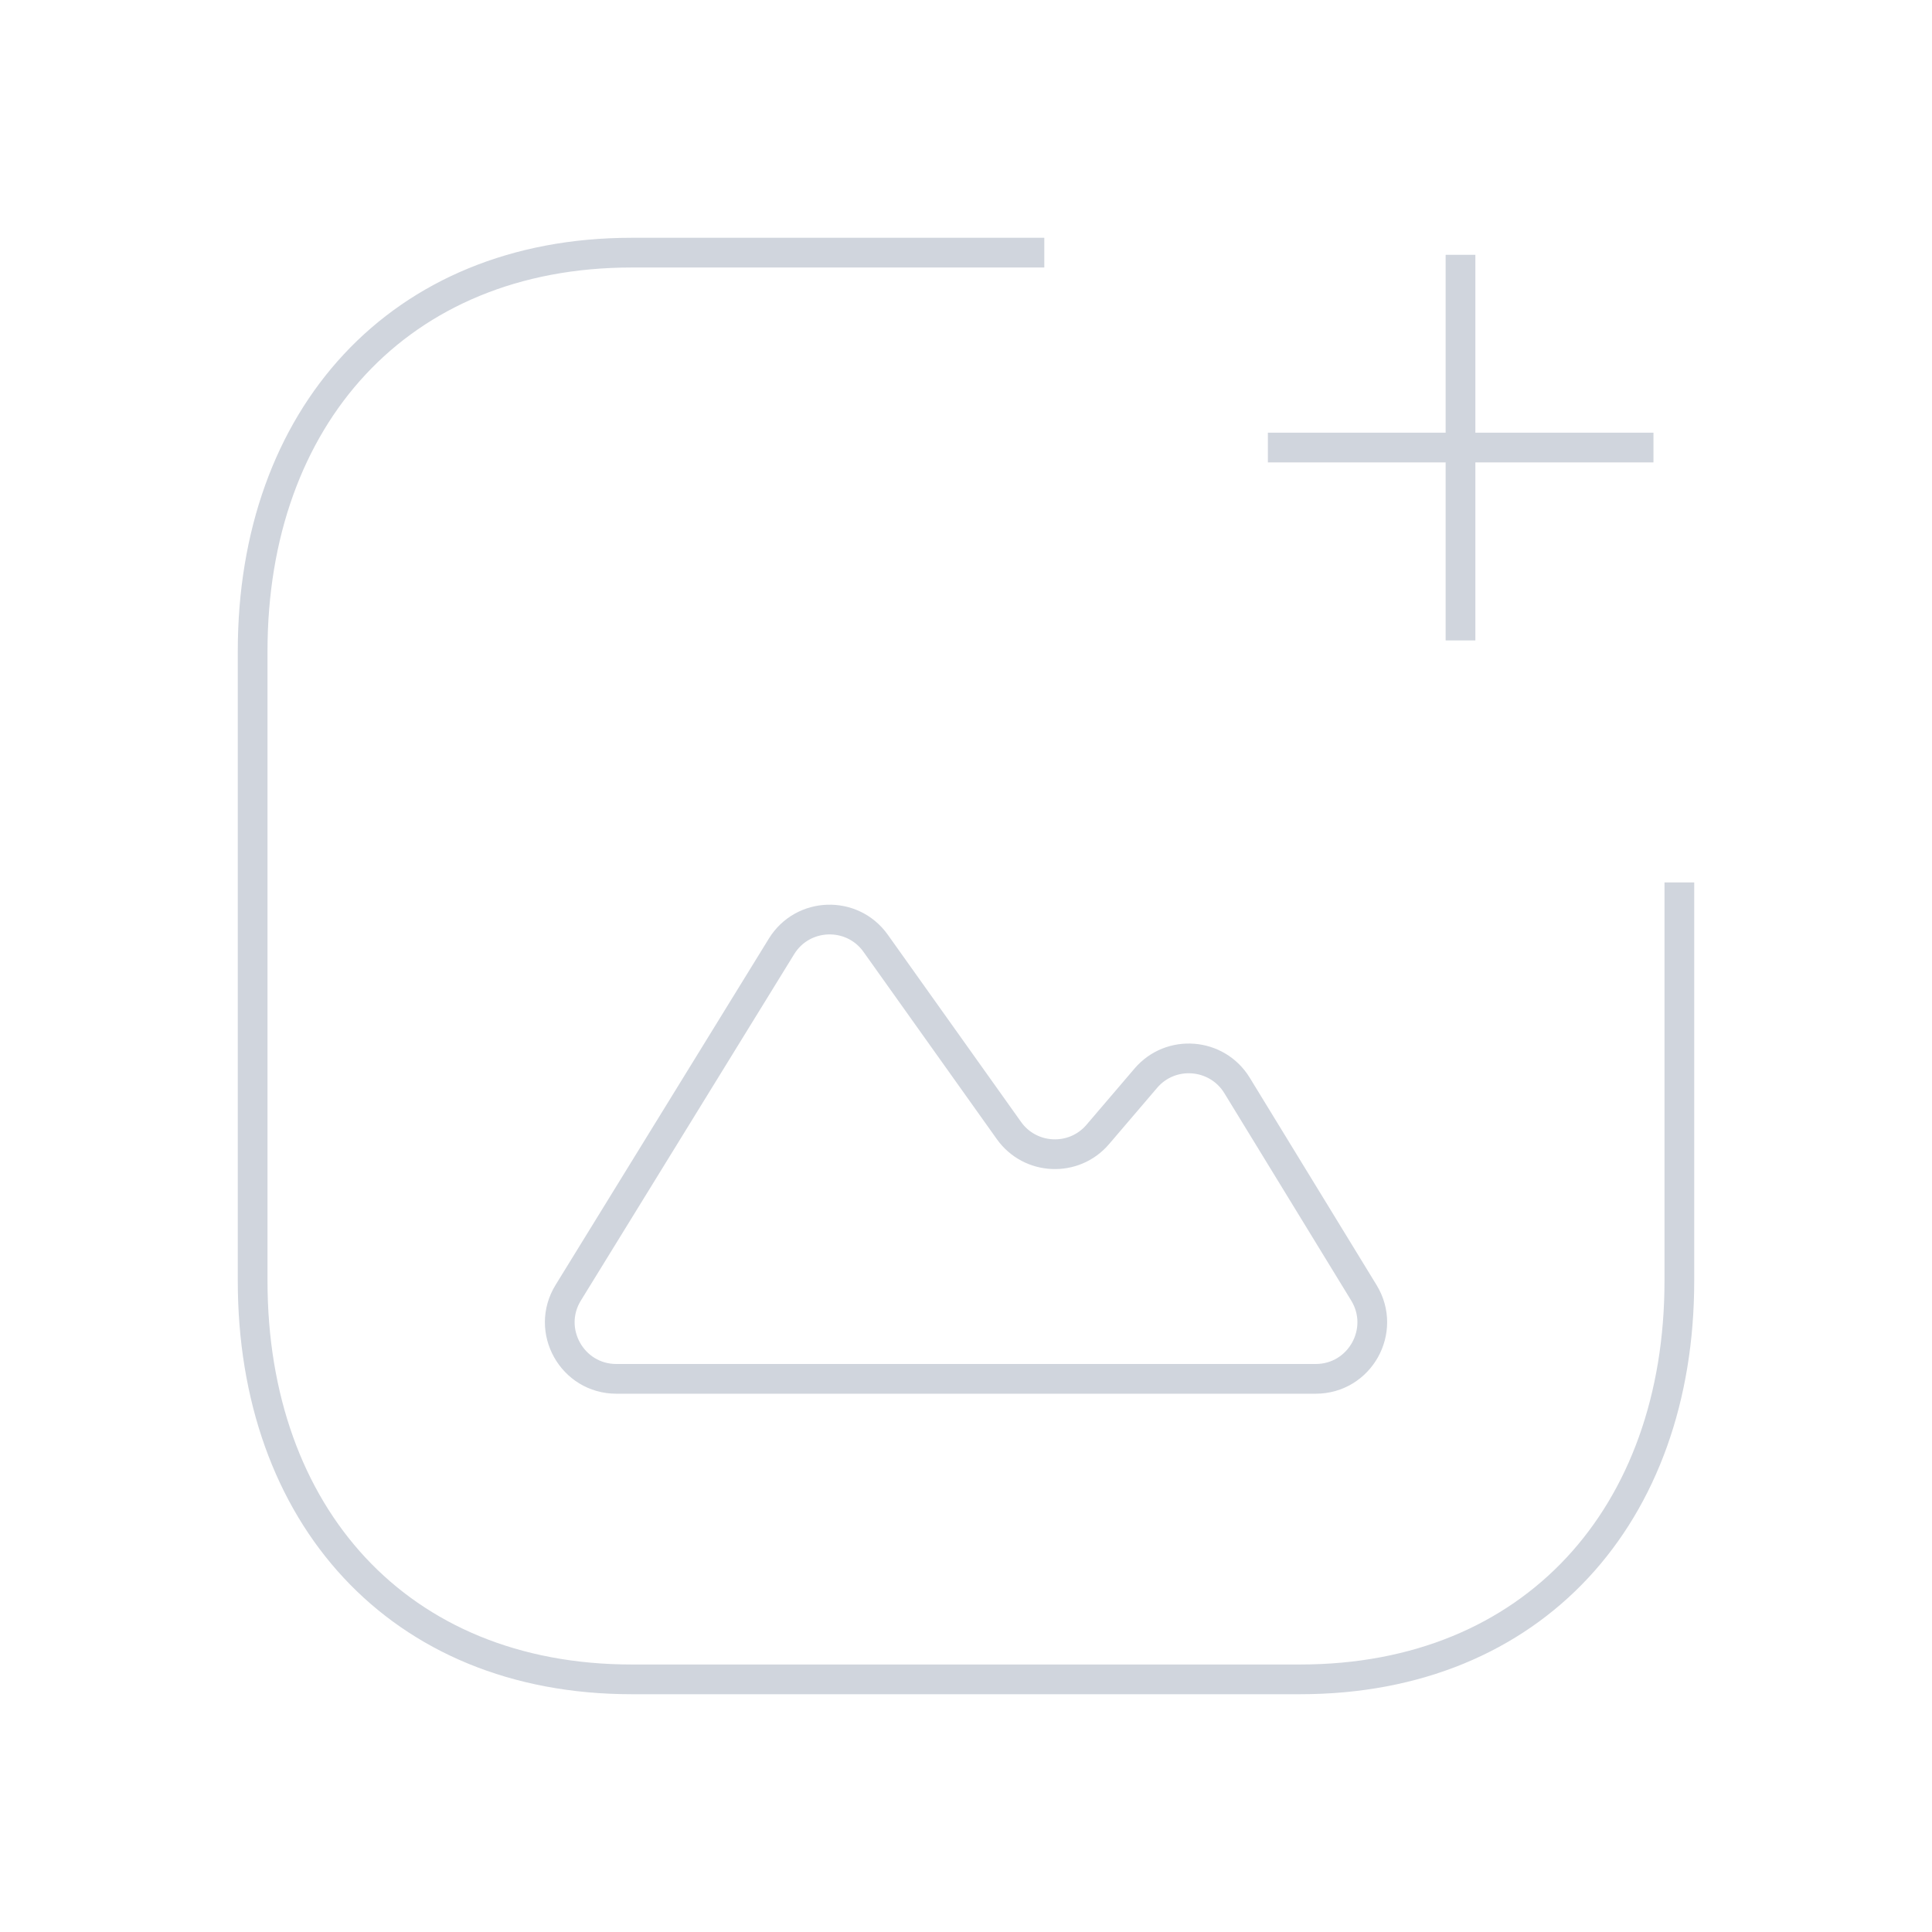 <svg width="65" height="65" viewBox="0 0 65 65" fill="none" xmlns="http://www.w3.org/2000/svg">
<path d="M35.134 8.5H21.252C13.414 8.5 8.5 14.05 8.5 21.904V43.096C8.5 50.95 13.391 56.5 21.252 56.5H43.742C51.607 56.5 56.5 50.95 56.5 43.096V29.688" stroke="#D0D5DD" strokeWidth="4" strokeLinecap="round" strokeLinejoin="round"/>
<path fill-rule="evenodd" clip-rule="evenodd" d="M19.118 43.492L26.292 31.842C27.005 30.682 28.671 30.628 29.46 31.736L33.943 38.033C34.659 39.042 36.136 39.107 36.937 38.163L38.549 36.276C39.387 35.293 40.941 35.415 41.618 36.517L45.886 43.494C46.662 44.763 45.751 46.39 44.264 46.39H20.737C19.25 46.39 18.337 44.758 19.118 43.492Z" stroke="#D0D5DD" strokeWidth="4" strokeLinecap="round" strokeLinejoin="round"/>
<path d="M49.137 8.573V21.546" stroke="#D0D5DD" strokeWidth="4" strokeLinecap="round" strokeLinejoin="round"/>
<path d="M55.629 15.057H42.656" stroke="#D0D5DD" strokeWidth="4" strokeLinecap="round" strokeLinejoin="round"/>
</svg>
